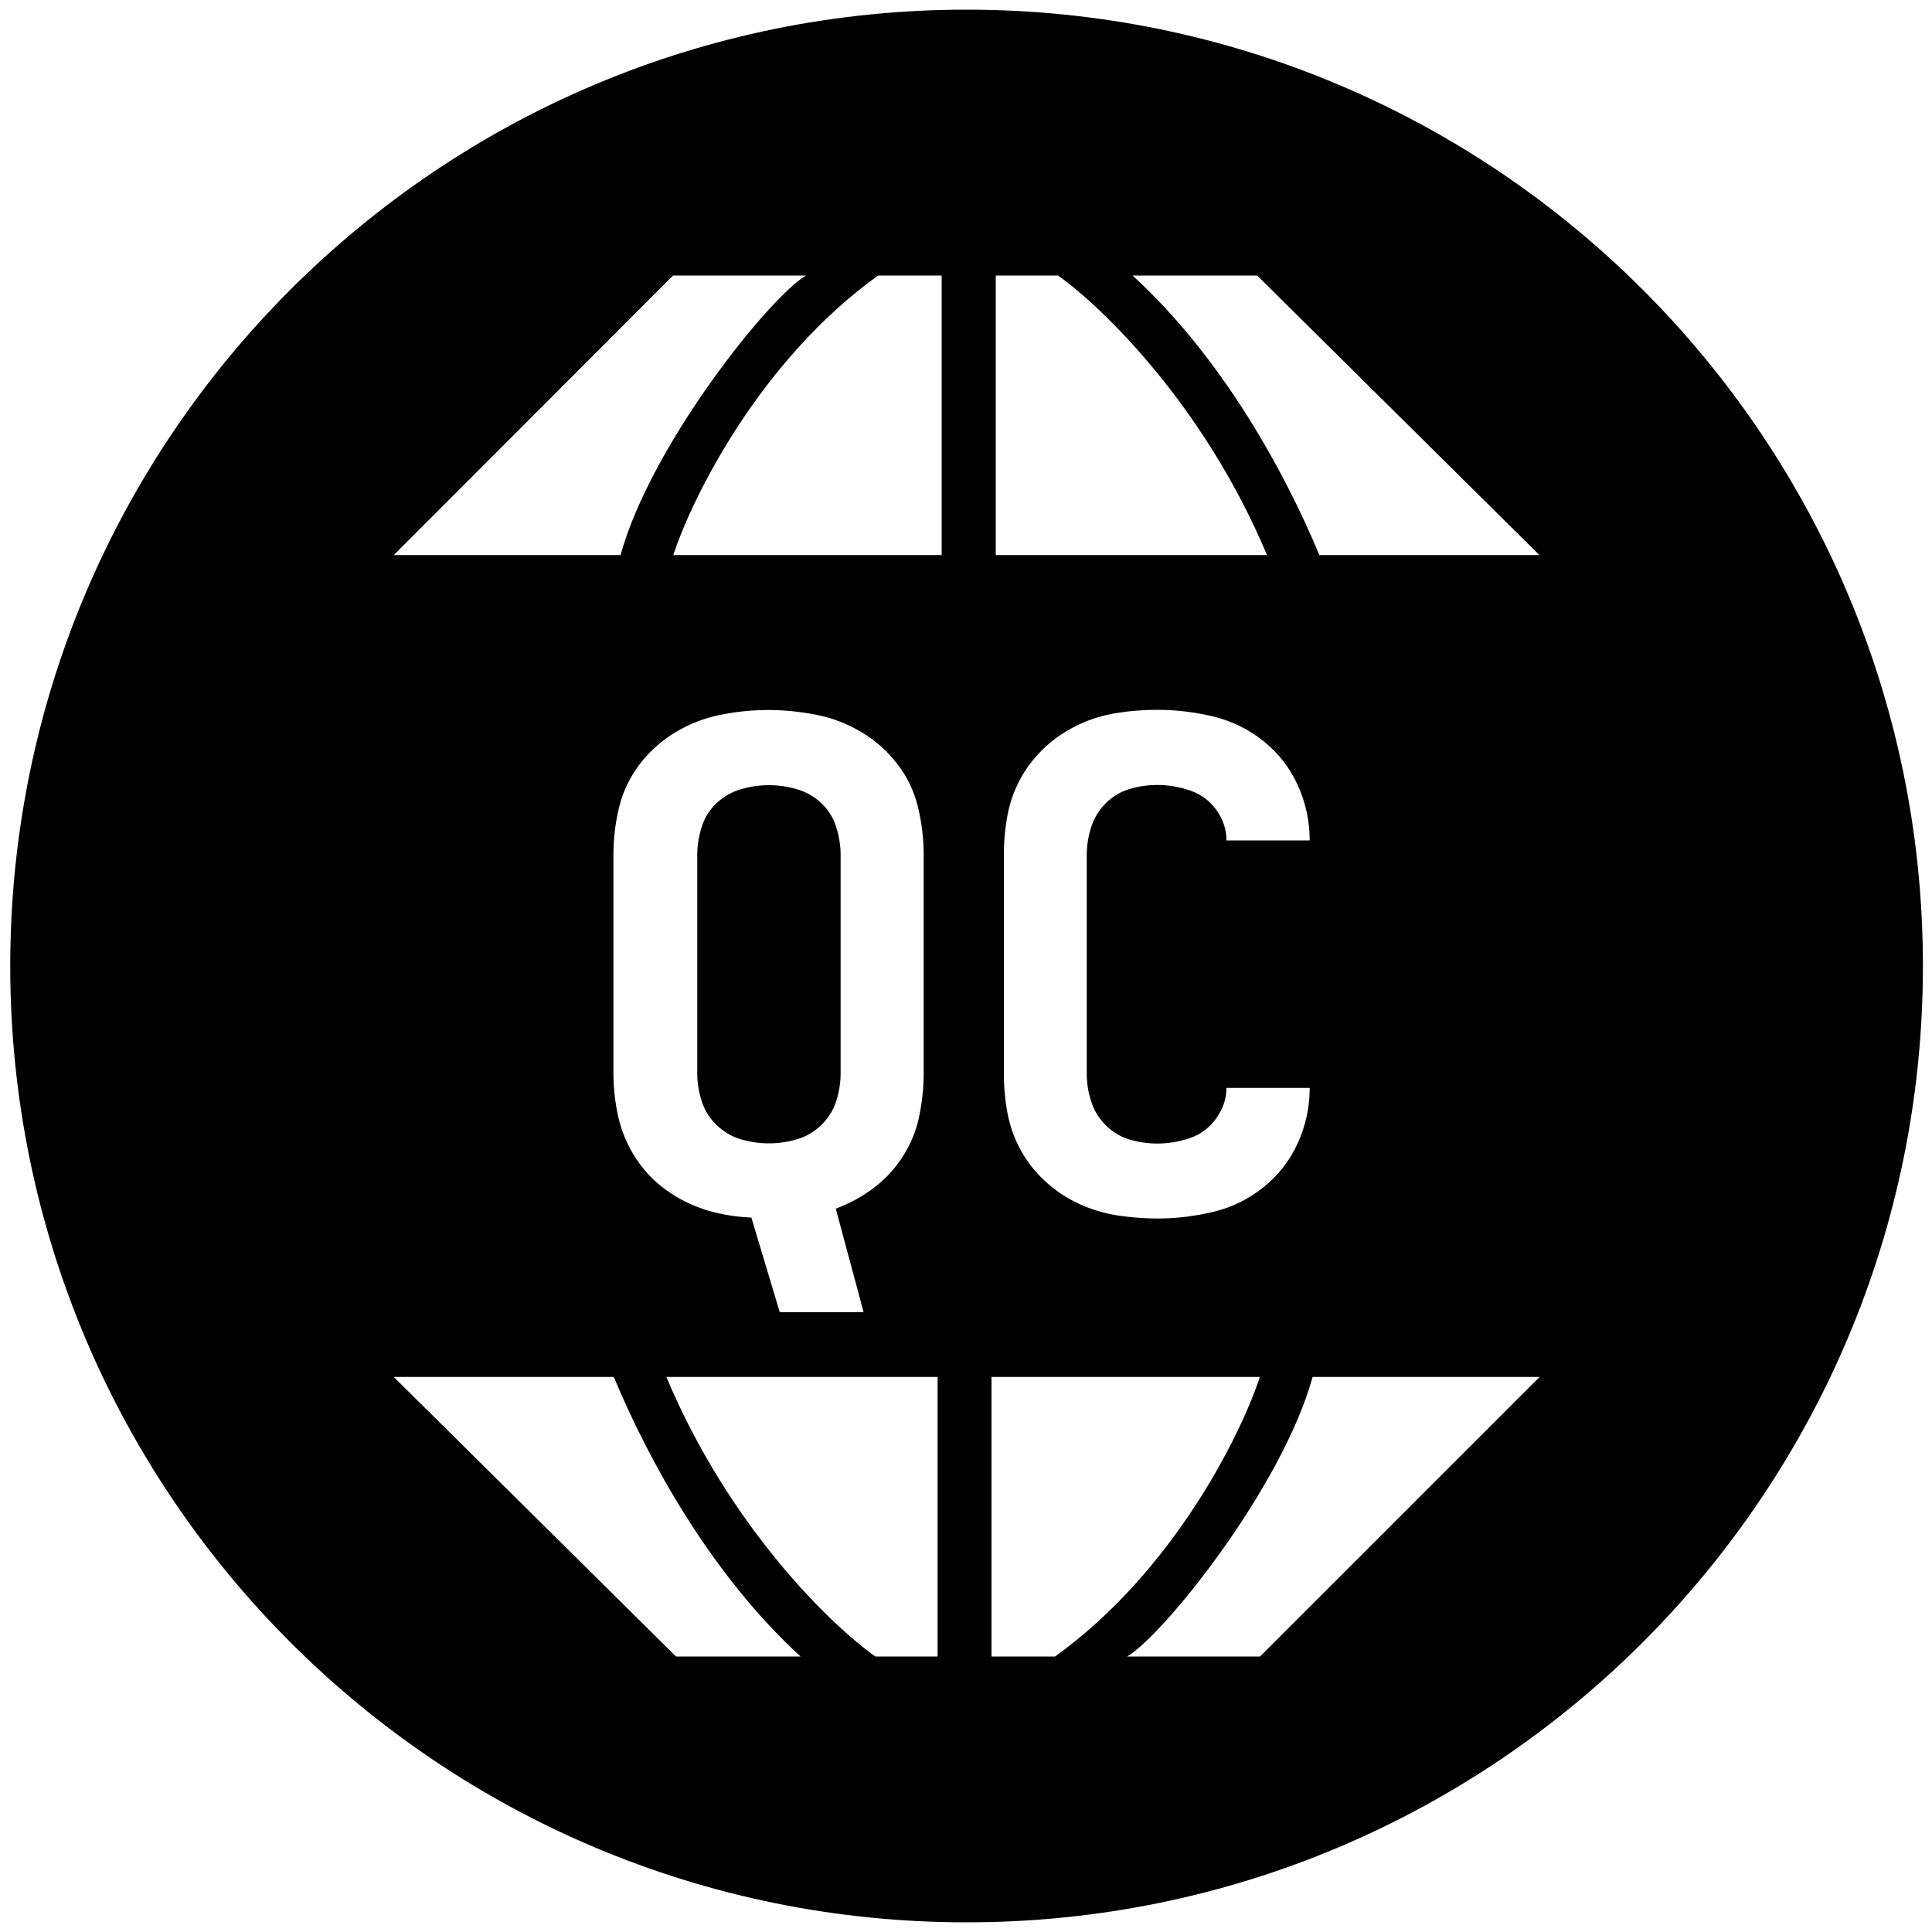 <?xml version="1.0" encoding="utf-8"?>
<!-- Generator: Adobe Illustrator 26.0.1, SVG Export Plug-In . SVG Version: 6.00 Build 0)  -->
<svg version="1.1" id="Layer_1" xmlns="http://www.w3.org/2000/svg" xmlns:xlink="http://www.w3.org/1999/xlink" x="0px" y="0px"
	 viewBox="0 0 1000 1000" style="enable-background:new 0 0 1000 1000;" xml:space="preserve">
<path d="M432.8,428c1.5,4.8,2.3,9.6,2.3,14.5v113.1c0,4.9-0.8,9.7-2.3,14.4c-1.5,4.7-4.1,8.8-7.7,12.3c-3.6,3.5-7.8,6-12.6,7.4
	c-4.8,1.4-9.6,2.1-14.5,2.1c-4.9,0-9.7-0.7-14.5-2.1c-4.8-1.4-9-3.9-12.6-7.4c-3.6-3.5-6.2-7.6-7.7-12.3c-1.5-4.7-2.3-9.5-2.3-14.4
	V442.5c0-4.9,0.8-9.7,2.3-14.5c1.5-4.8,4.1-8.9,7.7-12.3c3.6-3.4,7.8-5.8,12.6-7.2c4.8-1.4,9.6-2.1,14.5-2.1c4.9,0,9.7,0.7,14.5,2.1
	c4.8,1.4,9,3.8,12.6,7.2C428.7,419.1,431.3,423.2,432.8,428z M995.3,500c0,273.4-221.6,495-495,495S5.3,773.4,5.3,500
	S226.9,5,500.3,5S995.3,226.6,995.3,500z M203.8,287.3h117.4c15.8-57.3,77.4-133.9,96-144.7h-68.8L203.8,287.3z M432.6,625.6
	c7-2.6,13.5-6.1,19.6-10.7c6.1-4.6,11.1-10,15.2-16.5c4.1-6.4,6.9-13.3,8.4-20.7c1.5-7.4,2.3-14.8,2.3-22.2V442.5
	c0-8.4-1-16.7-3-24.9c-2-8.2-5.5-15.6-10.7-22.2c-5.1-6.7-11.3-12.1-18.6-16.5c-7.2-4.3-14.9-7.3-23.1-8.9
	c-8.2-1.6-16.5-2.5-24.9-2.5c-8.4,0-16.7,0.8-24.9,2.5c-8.2,1.6-15.9,4.6-23.1,8.9c-7.2,4.3-13.4,9.8-18.6,16.5
	c-5.1,6.7-8.7,14.1-10.7,22.2c-2,8.2-3,16.5-3,24.9v113.1c0,7.7,0.9,15.3,2.6,22.9c1.8,7.6,4.8,14.6,9.1,21.2
	c4.3,6.5,9.7,12.1,16.1,16.6c6.4,4.6,13.4,7.9,20.8,10.2c7.5,2.2,15.1,3.4,22.8,3.7l14.7,49H447L432.6,625.6z M414.4,857.4
	C368,815,335.6,755.7,317.7,712.7H203.8l146.1,144.7H414.4z M485.3,712.7H344.9c32.7,77.9,85.7,128.9,108.2,144.7h32.2V712.7z
	 M487.4,142.6h-32.9c-61.3,44.1-96.2,114.8-106,144.7h138.9V142.6z M586.2,142.6c46.4,42.4,78.8,101.7,96.7,144.7h113.9L650.7,142.6
	H586.2z M562.5,555.6V442.5c0-4.9,0.8-9.7,2.3-14.4c1.5-4.7,4-8.8,7.5-12.3c3.5-3.5,7.6-6,12.3-7.4c4.7-1.4,9.5-2.1,14.4-2.1
	c5.6,0,11.2,0.9,16.8,2.8c5.6,1.9,10.2,5.2,13.7,10c3.5,4.8,5.3,10.1,5.3,15.9h43.1c0-9.8-2-19.3-6.1-28.4
	c-4.1-9.1-10-16.7-17.7-22.9c-7.7-6.2-16.3-10.4-25.9-12.8c-9.6-2.3-19.3-3.5-29.1-3.5c-7,0-13.9,0.5-20.8,1.6
	c-6.9,1.1-13.5,3-19.8,6c-6.3,2.9-12,6.7-17.2,11.4c-5.1,4.7-9.4,10-12.8,16.1c-3.4,6.1-5.7,12.5-7,19.3c-1.3,6.8-1.9,13.7-1.9,20.7
	v113.1c0,7,0.6,13.9,1.9,20.7c1.3,6.8,3.6,13.2,7,19.3c3.4,6.1,7.6,11.4,12.8,16.1c5.1,4.7,10.9,8.5,17.2,11.4
	c6.3,2.9,12.9,4.9,19.8,6c6.9,1,13.8,1.6,20.8,1.6c9.8,0,19.5-1.2,29.1-3.5c9.6-2.3,18.2-6.6,25.9-12.8c7.7-6.2,13.6-13.8,17.7-22.9
	c4.1-9.1,6.1-18.6,6.1-28.4h-43.1c0,5.6-1.8,10.9-5.3,15.8c-3.5,4.9-8.1,8.3-13.7,10.2c-5.6,1.9-11.2,2.8-16.8,2.8
	c-4.9,0-9.7-0.7-14.4-2.1c-4.7-1.4-8.8-3.9-12.3-7.4c-3.5-3.5-6-7.6-7.5-12.3C563.2,565.3,562.5,560.5,562.5,555.6z M515.4,287.3
	h140.4c-32.7-77.9-85.8-128.9-108.2-144.7h-32.2V287.3z M652.1,712.7H513.2v144.7h32.9C607.4,813.3,642.3,742.6,652.1,712.7z
	 M796.9,712.7H679.4c-15.8,57.3-77.4,133.9-96,144.7h68.8L796.9,712.7z"/>
</svg>

